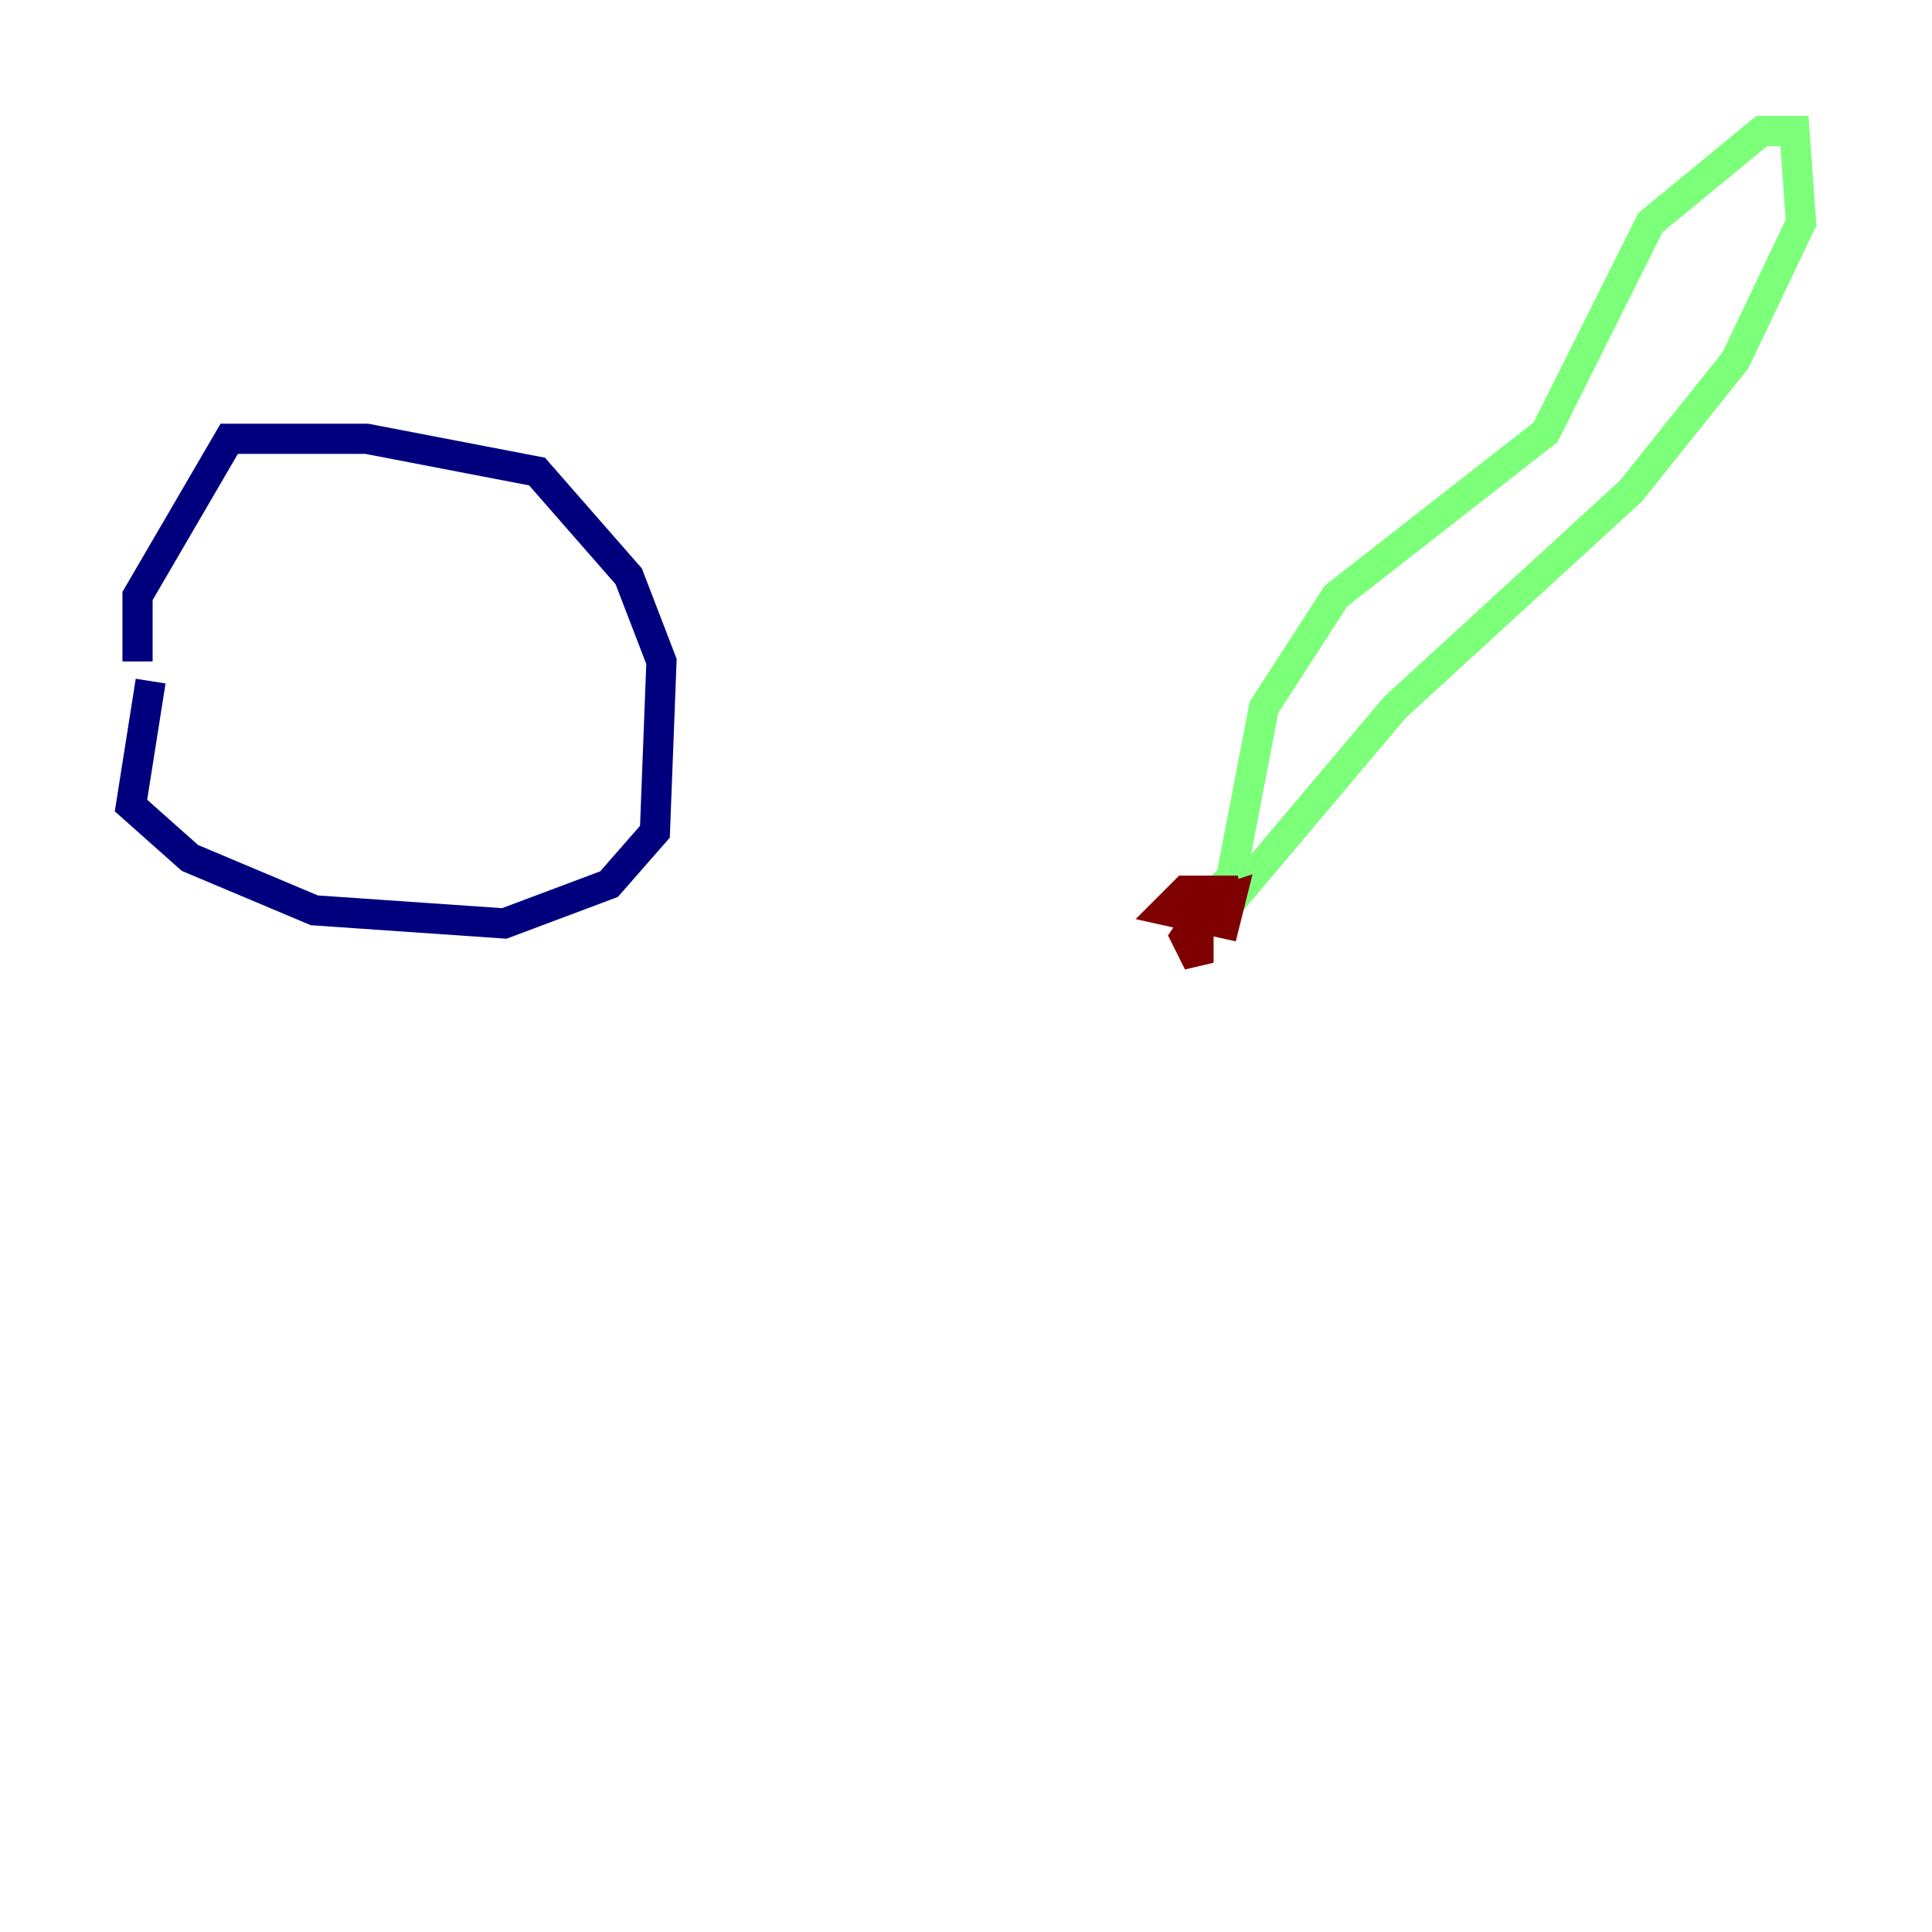<?xml version="1.0" encoding="utf-8" ?>
<svg baseProfile="tiny" height="128" version="1.2" viewBox="0,0,128,128" width="128" xmlns="http://www.w3.org/2000/svg" xmlns:ev="http://www.w3.org/2001/xml-events" xmlns:xlink="http://www.w3.org/1999/xlink"><defs /><polyline fill="none" points="9.98,45.125 8.678,53.37 12.583,56.841 20.827,60.312 33.41,61.18 40.352,58.576 43.39,55.105 43.824,43.824 41.654,38.183 35.58,31.241 24.298,29.071 15.186,29.071 9.112,39.485 9.112,43.824" stroke="#00007f" stroke-width="2" /><polyline fill="none" points="80.705,60.746 92.42,46.861 108.041,32.542 114.983,23.864 119.322,14.752 118.888,8.678 116.719,8.678 109.342,14.752 102.4,28.637 88.515,39.485 83.742,46.861 81.573,58.142 78.102,61.614" stroke="#7cff79" stroke-width="2" /><polyline fill="none" points="80.271,59.444 78.536,62.047 79.403,63.783 79.403,60.312 82.007,59.01 78.536,59.01 77.234,60.312 81.139,61.18 81.573,59.444 80.271,59.878" stroke="#7f0000" stroke-width="2" /></svg>